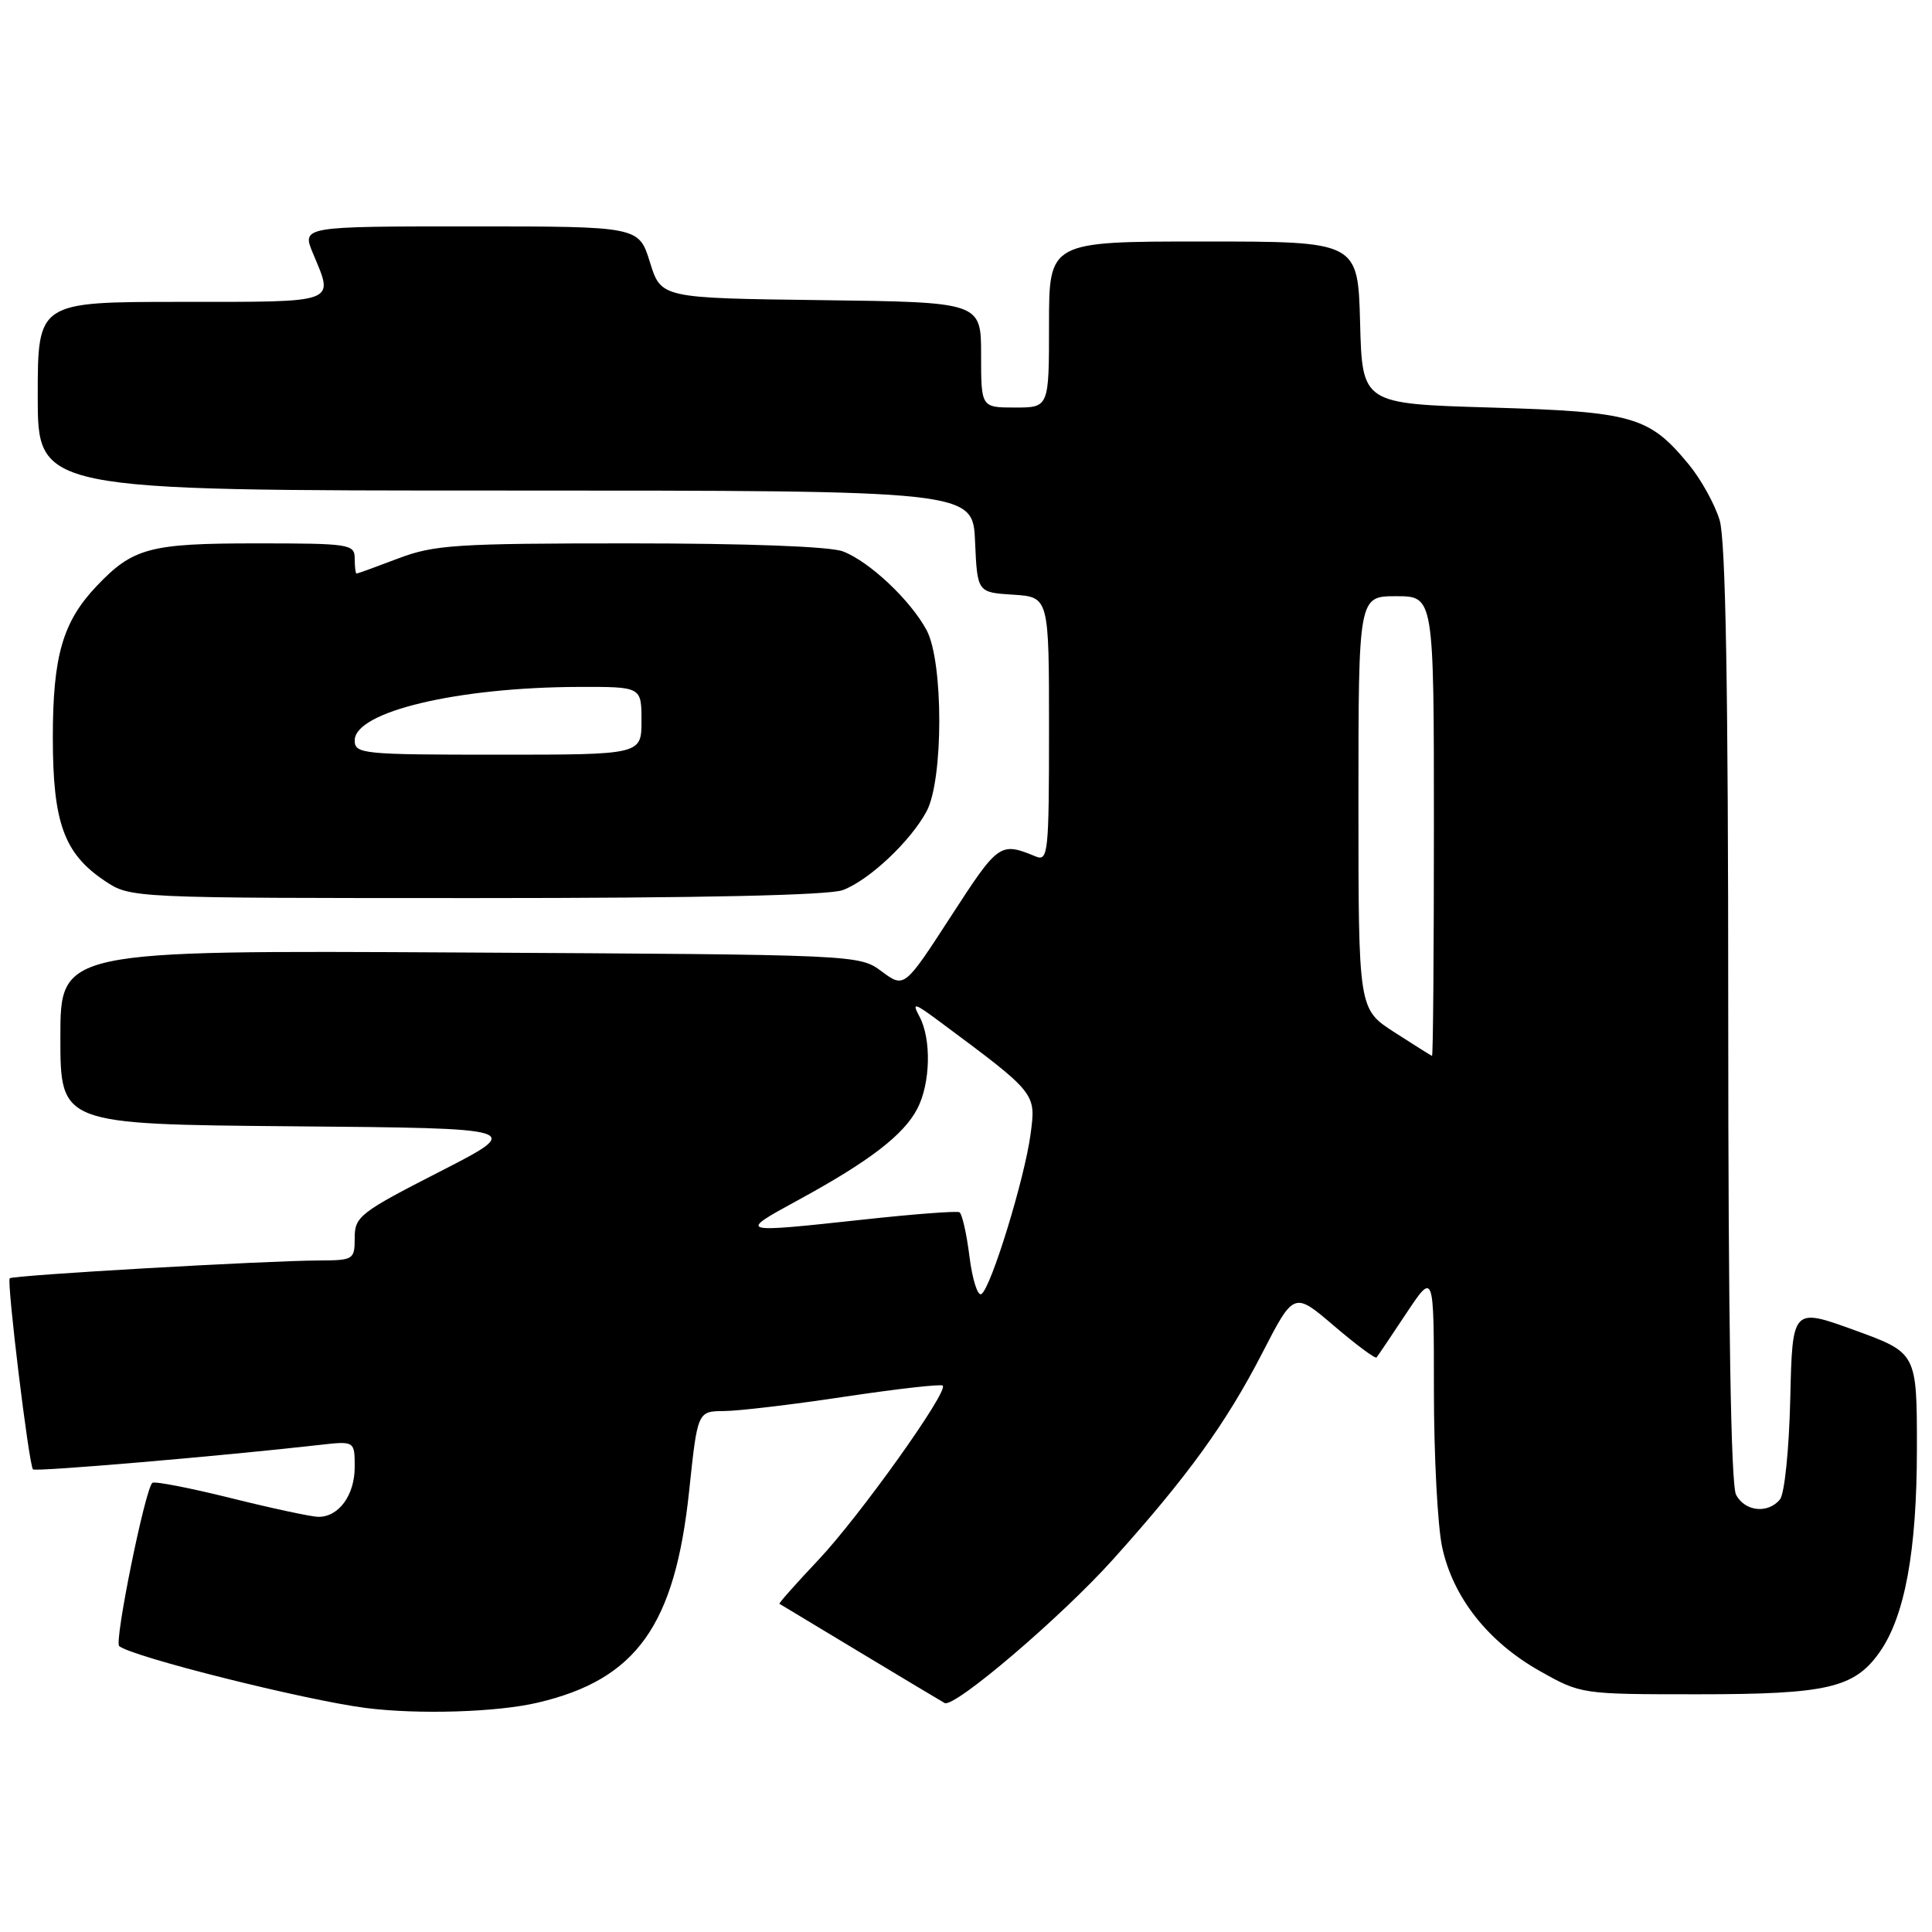 <?xml version="1.0" encoding="UTF-8" standalone="no"?>
<!DOCTYPE svg PUBLIC "-//W3C//DTD SVG 1.1//EN" "http://www.w3.org/Graphics/SVG/1.1/DTD/svg11.dtd" >
<svg xmlns="http://www.w3.org/2000/svg" xmlns:xlink="http://www.w3.org/1999/xlink" version="1.1" viewBox="0 0 256 256">
 <g >
 <path fill="currentColor"
d=" M 71.25 225.61 C 84.34 222.54 89.44 215.39 91.32 197.52 C 92.43 187.00 92.43 187.00 95.96 186.97 C 97.91 186.96 105.12 186.10 112.00 185.06 C 118.88 184.03 124.69 183.37 124.92 183.60 C 125.71 184.37 113.84 200.99 108.42 206.72 C 105.47 209.84 103.16 212.45 103.28 212.51 C 103.40 212.58 108.22 215.48 114.00 218.97 C 119.78 222.45 124.80 225.46 125.17 225.66 C 126.45 226.35 140.62 214.27 147.48 206.63 C 157.39 195.60 162.44 188.62 167.24 179.32 C 171.45 171.14 171.45 171.14 176.77 175.69 C 179.70 178.19 182.23 180.07 182.40 179.87 C 182.57 179.67 184.35 177.03 186.35 174.01 C 190.00 168.53 190.00 168.53 190.00 184.21 C 190.00 192.84 190.49 202.19 191.09 204.99 C 192.52 211.65 197.15 217.53 204.00 221.40 C 209.50 224.50 209.51 224.50 225.00 224.50 C 242.05 224.50 245.68 223.67 249.01 218.99 C 252.40 214.23 254.00 205.53 254.00 191.92 C 254.00 179.26 254.00 179.26 245.75 176.26 C 237.50 173.27 237.50 173.27 237.22 185.32 C 237.06 192.12 236.46 197.95 235.85 198.69 C 234.25 200.61 231.22 200.29 230.04 198.07 C 229.35 196.79 229.00 175.05 229.00 134.43 C 229.00 91.09 228.66 71.60 227.86 68.92 C 227.23 66.83 225.39 63.50 223.77 61.54 C 218.51 55.16 216.41 54.56 197.50 54.00 C 180.50 53.50 180.50 53.50 180.22 42.75 C 179.93 32.00 179.93 32.00 159.47 32.00 C 139.00 32.00 139.00 32.00 139.00 43.00 C 139.00 54.00 139.00 54.00 134.50 54.00 C 130.00 54.00 130.00 54.00 130.00 47.02 C 130.00 40.04 130.00 40.04 108.80 39.77 C 87.60 39.50 87.60 39.50 86.12 34.75 C 84.65 30.00 84.65 30.00 62.31 30.00 C 39.97 30.00 39.97 30.00 41.49 33.62 C 44.26 40.25 44.95 40.00 24.00 40.00 C 5.00 40.00 5.00 40.00 5.00 52.50 C 5.00 65.00 5.00 65.00 66.95 65.00 C 128.91 65.00 128.91 65.00 129.20 71.75 C 129.50 78.50 129.50 78.50 134.25 78.80 C 139.00 79.11 139.00 79.11 139.00 96.66 C 139.00 112.99 138.88 114.16 137.25 113.49 C 132.51 111.54 132.31 111.69 126.03 121.38 C 119.83 130.94 119.83 130.94 116.83 128.72 C 113.84 126.50 113.79 126.50 60.92 126.21 C 8.00 125.92 8.00 125.92 8.00 137.44 C 8.00 148.97 8.00 148.97 38.75 149.24 C 69.50 149.50 69.50 149.50 58.25 155.26 C 47.71 160.65 47.00 161.20 47.00 164.01 C 47.00 166.91 46.85 167.00 42.25 167.02 C 35.15 167.05 1.69 168.97 1.29 169.38 C 0.87 169.80 3.83 194.16 4.37 194.70 C 4.70 195.04 29.38 192.93 42.25 191.47 C 47.00 190.93 47.00 190.93 47.00 194.39 C 47.00 198.12 44.89 201.01 42.18 200.99 C 41.26 200.98 36.03 199.86 30.57 198.50 C 25.10 197.14 20.43 196.24 20.18 196.49 C 19.19 197.47 15.13 217.52 15.79 218.11 C 17.38 219.51 40.44 225.29 48.50 226.32 C 55.43 227.20 65.89 226.88 71.25 225.61 Z  M 111.68 117.94 C 115.18 116.62 120.64 111.48 122.78 107.50 C 125.02 103.33 125.02 87.67 122.78 83.50 C 120.64 79.52 115.18 74.38 111.68 73.06 C 109.97 72.41 98.94 72.00 83.45 72.00 C 60.44 72.00 57.52 72.19 52.76 74.00 C 49.87 75.10 47.39 76.00 47.25 76.00 C 47.11 76.00 47.00 75.10 47.00 74.00 C 47.00 72.10 46.33 72.00 33.95 72.00 C 19.83 72.00 17.62 72.59 12.80 77.66 C 8.31 82.39 7.00 86.93 7.00 97.72 C 7.00 109.02 8.49 113.12 13.90 116.73 C 17.30 119.00 17.30 119.00 63.08 119.00 C 92.94 119.00 109.85 118.63 111.68 117.94 Z  M 128.46 166.50 C 128.08 163.46 127.48 160.82 127.13 160.63 C 126.78 160.44 121.10 160.87 114.50 161.59 C 97.66 163.41 97.69 163.42 105.83 158.98 C 115.22 153.86 119.76 150.37 121.56 146.89 C 123.30 143.52 123.43 137.67 121.83 134.69 C 120.80 132.77 121.13 132.85 124.58 135.42 C 137.34 144.90 137.28 144.83 136.56 150.25 C 135.78 156.15 131.31 170.69 130.04 171.47 C 129.55 171.78 128.84 169.54 128.46 166.50 Z  M 184.75 136.77 C 180.00 133.71 180.00 133.71 180.00 106.36 C 180.00 79.00 180.00 79.00 185.00 79.00 C 190.00 79.00 190.00 79.00 190.00 109.50 C 190.00 126.28 189.89 139.96 189.75 139.91 C 189.61 139.87 187.36 138.45 184.75 136.77 Z  M 47.00 98.11 C 47.00 94.30 60.62 91.06 76.75 91.02 C 85.00 91.00 85.00 91.00 85.00 95.50 C 85.00 100.00 85.00 100.00 66.00 100.00 C 48.03 100.00 47.00 99.90 47.00 98.11 Z "/>
</g>
</svg>